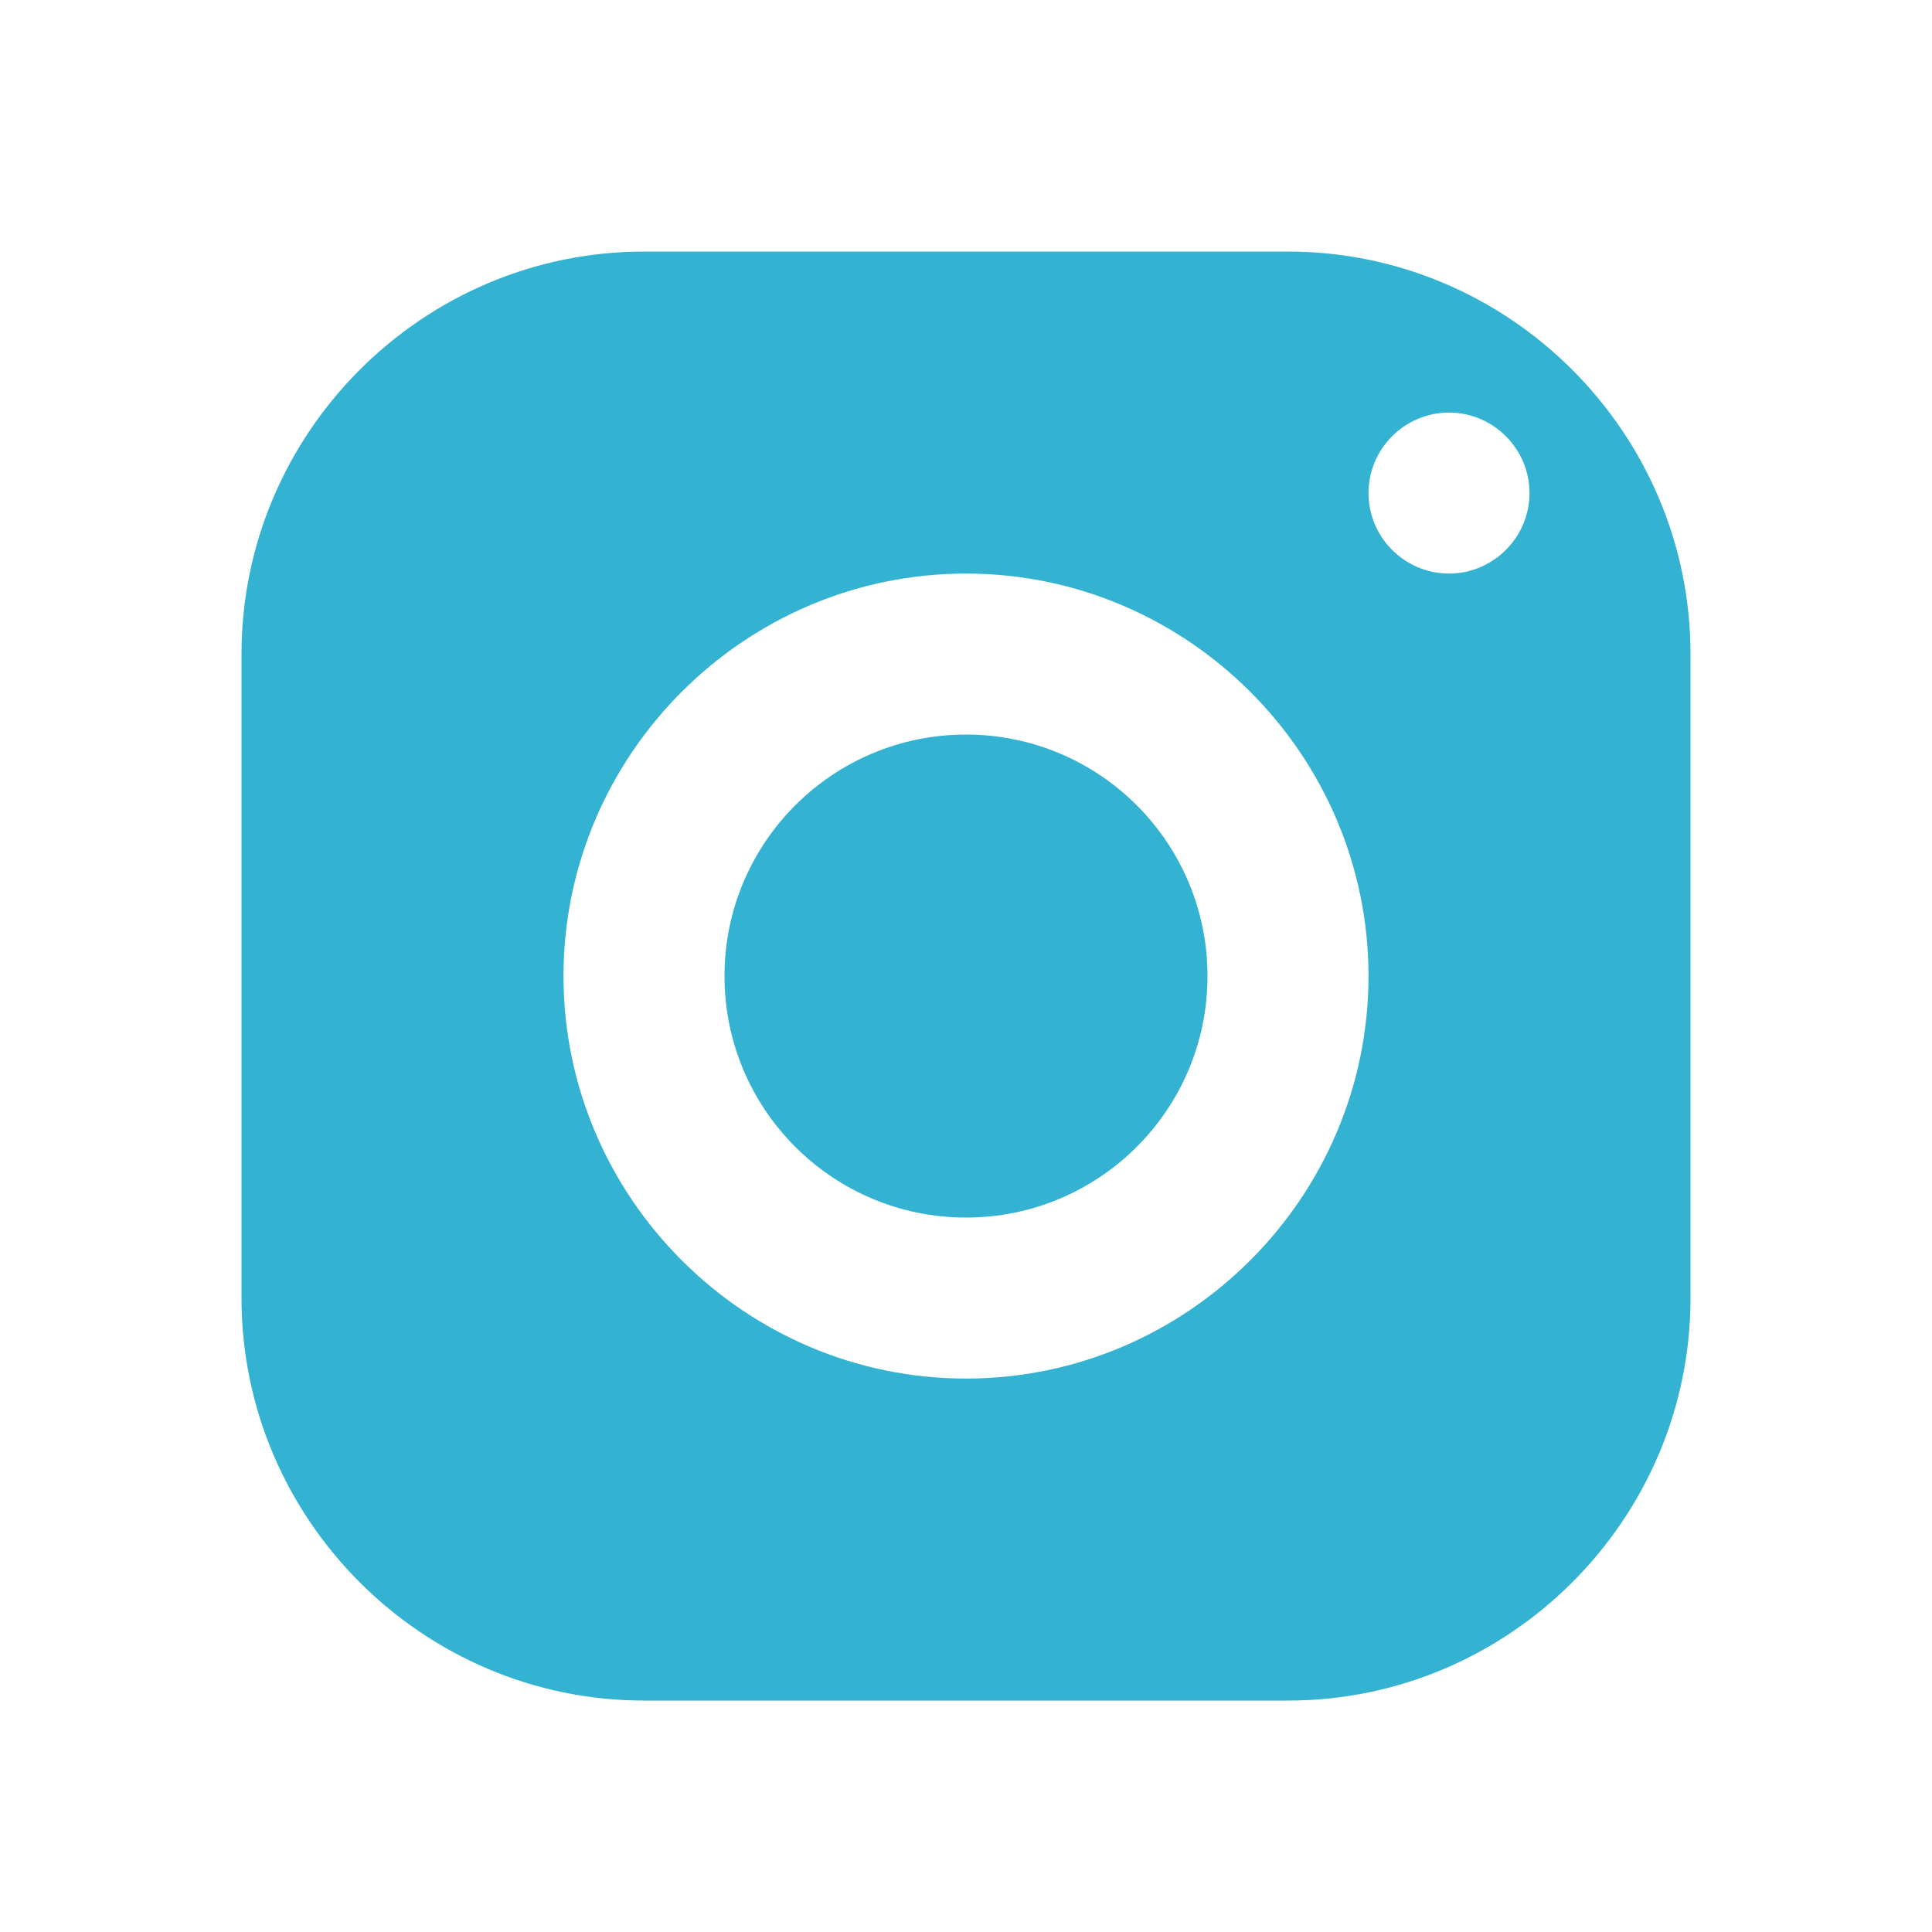 <svg enable-background="new 0 0 96 96" viewBox="0 0 96 96" xmlns="http://www.w3.org/2000/svg"><g fill="#33b3d1"><path d="m64 12.5h-32c-11 0-20 9-20 20v32c0 11 9 20 20 20h32c11 0 20-9 20-20v-32c0-11-9-20-20-20zm-16 56c-11 0-20-9-20-20s9-20 20-20 20 9 20 20-9 20-20 20zm24-40c-2.2 0-4-1.8-4-4s1.8-4 4-4 4 1.8 4 4-1.8 4-4 4z"/><circle cx="48" cy="48.5" r="12"/></g></svg>